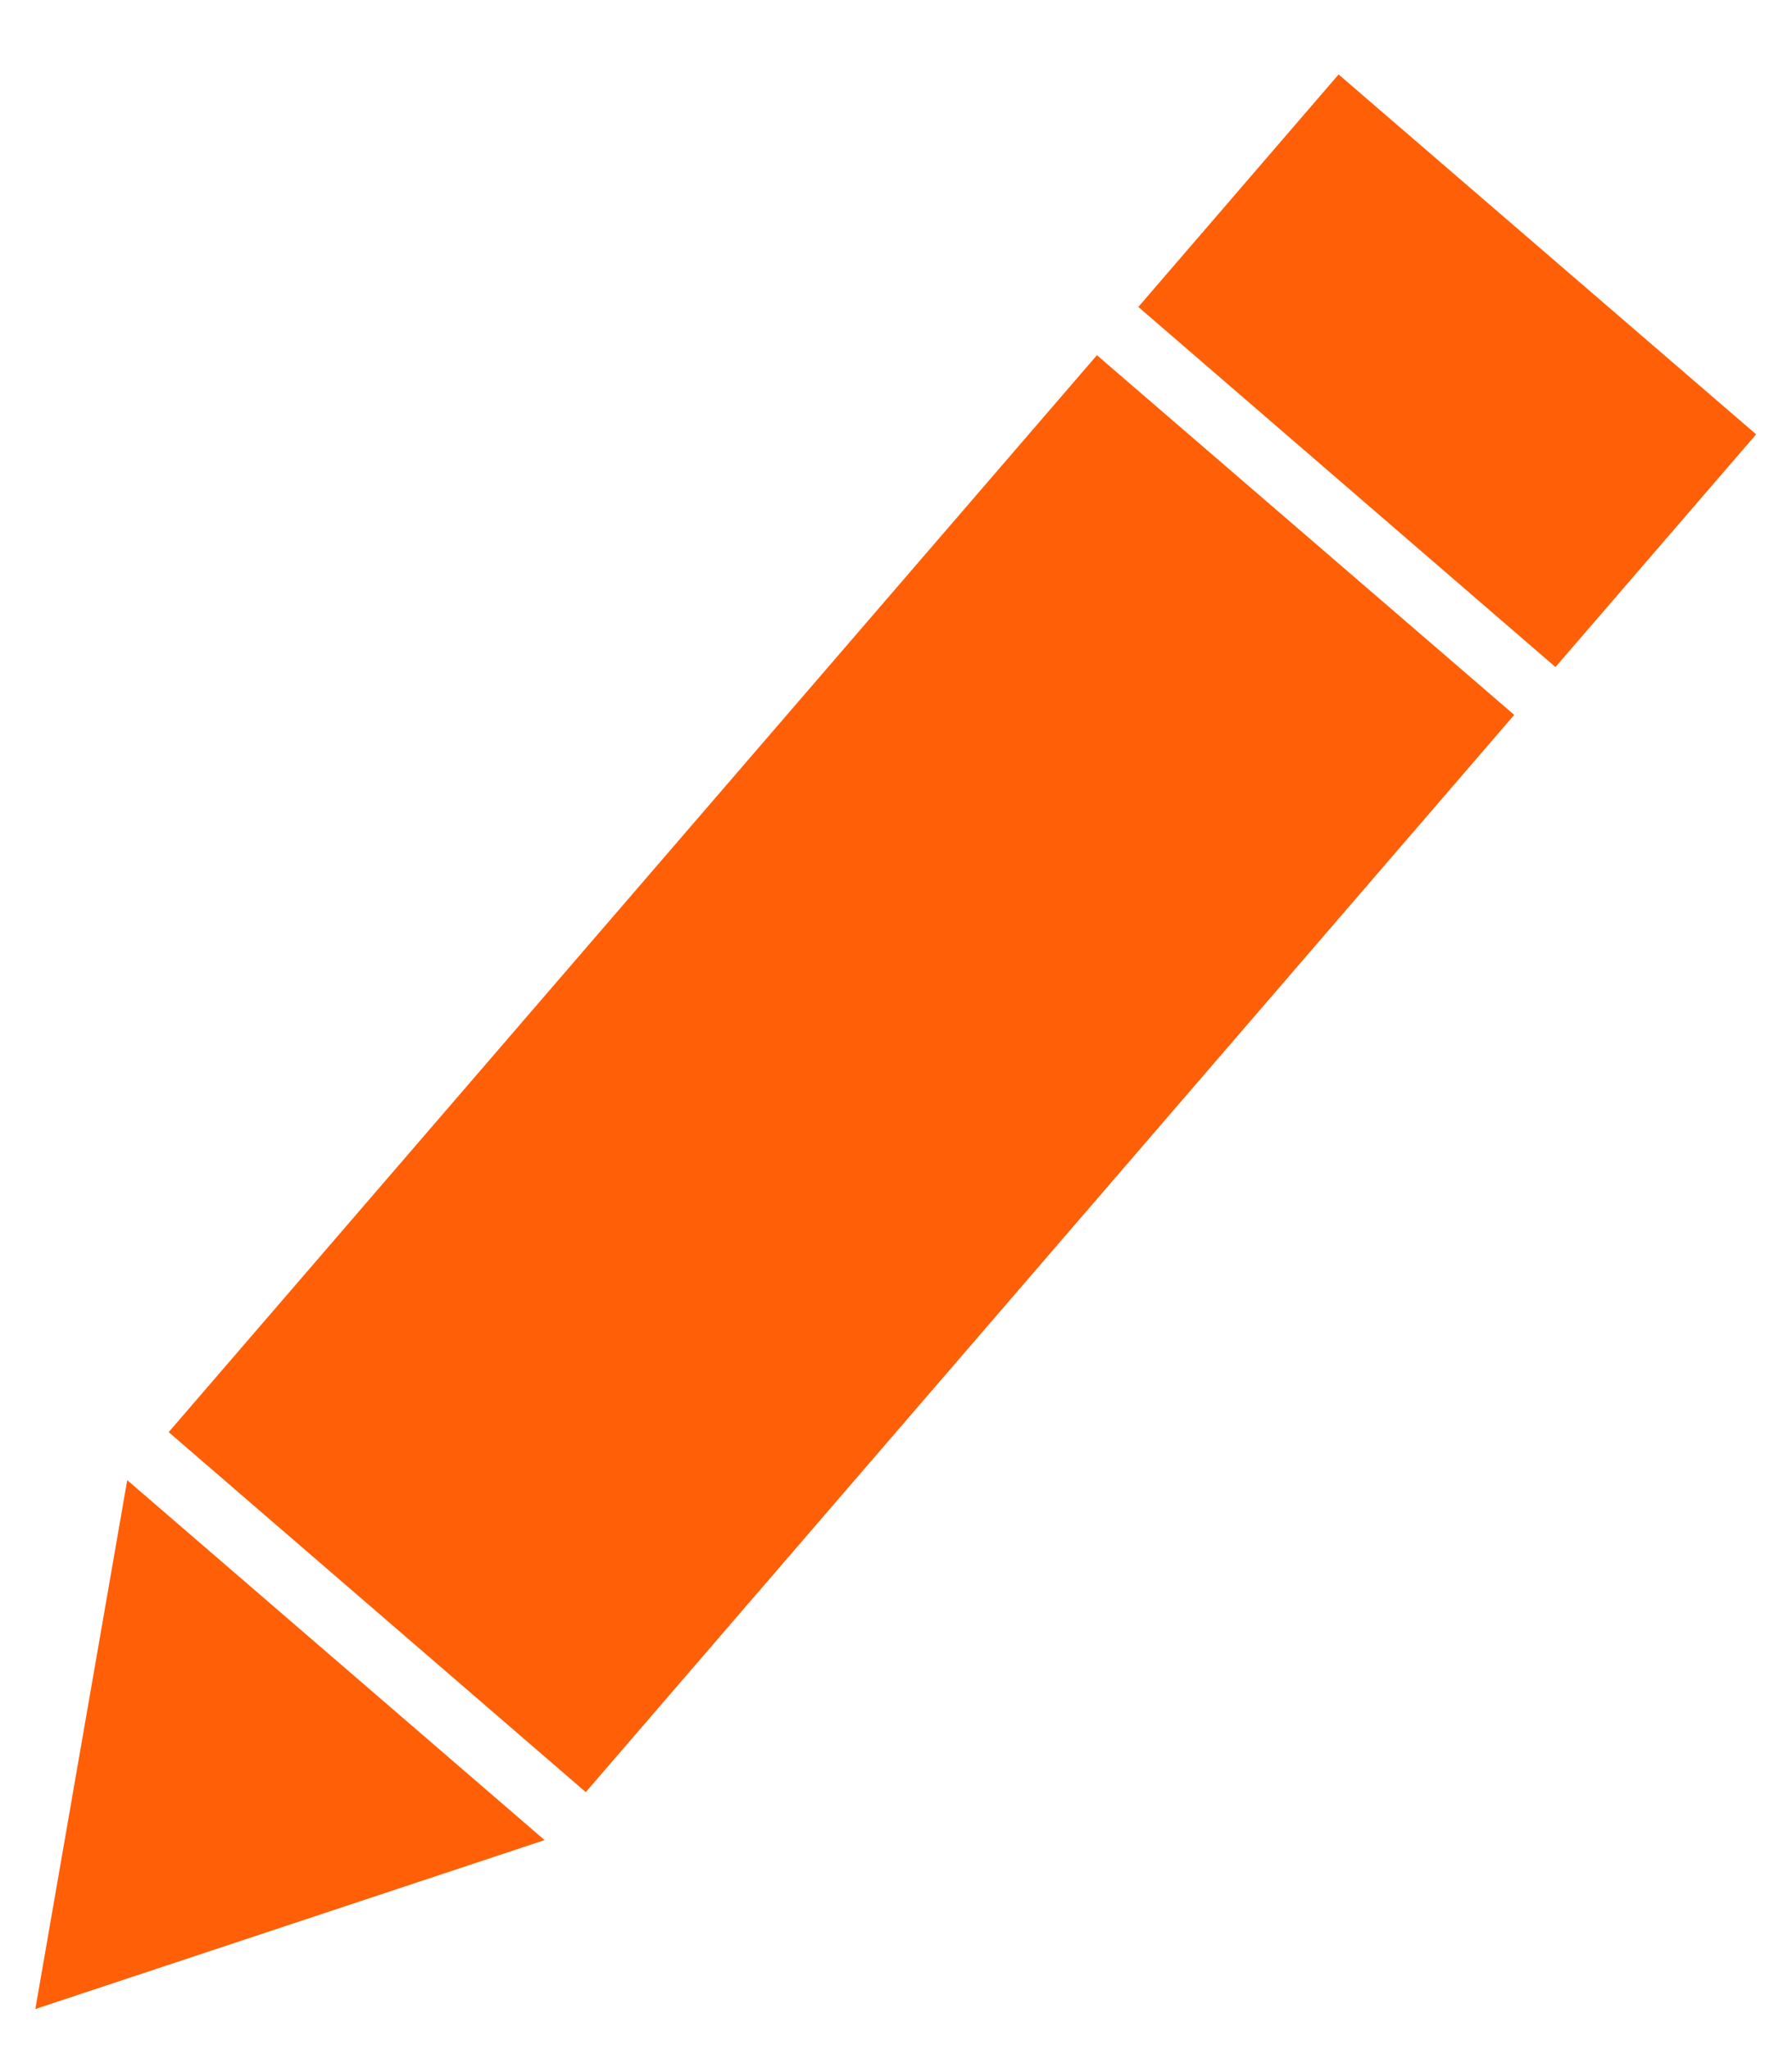 <?xml version="1.0" encoding="UTF-8"?>
<svg width="14px" height="16px" viewBox="0 0 14 16" version="1.1" xmlns="http://www.w3.org/2000/svg" xmlns:xlink="http://www.w3.org/1999/xlink">
    <title>Group Copy</title>
    <g id="Page-1" stroke="none" stroke-width="1" fill="none" fill-rule="evenodd">
        <g id="story" transform="translate(-1604, -449)" fill="#FF5F06">
            <g id="Group" transform="translate(1599, 445)">
                <g id="Group-2" transform="translate(12.054, 12.056) rotate(-10) translate(-12.054, -12.056) translate(4.054, 5.286)">
                    <polygon id="Fill-1" points="1.808 8.853 4.529 12.187 13.133 5.163 10.41 1.831"></polygon>
                    <polygon id="Fill-2" points="12.65 -6.34966827e-13 10.794 1.516 13.515 4.851 15.373 3.335 15.373 3.332"></polygon>
                    <polygon id="Fill-3" points="4.12760735e-13 13.108 4.147 12.5 1.424 9.166"></polygon>
                </g>
            </g>
        </g>
    </g>
</svg>